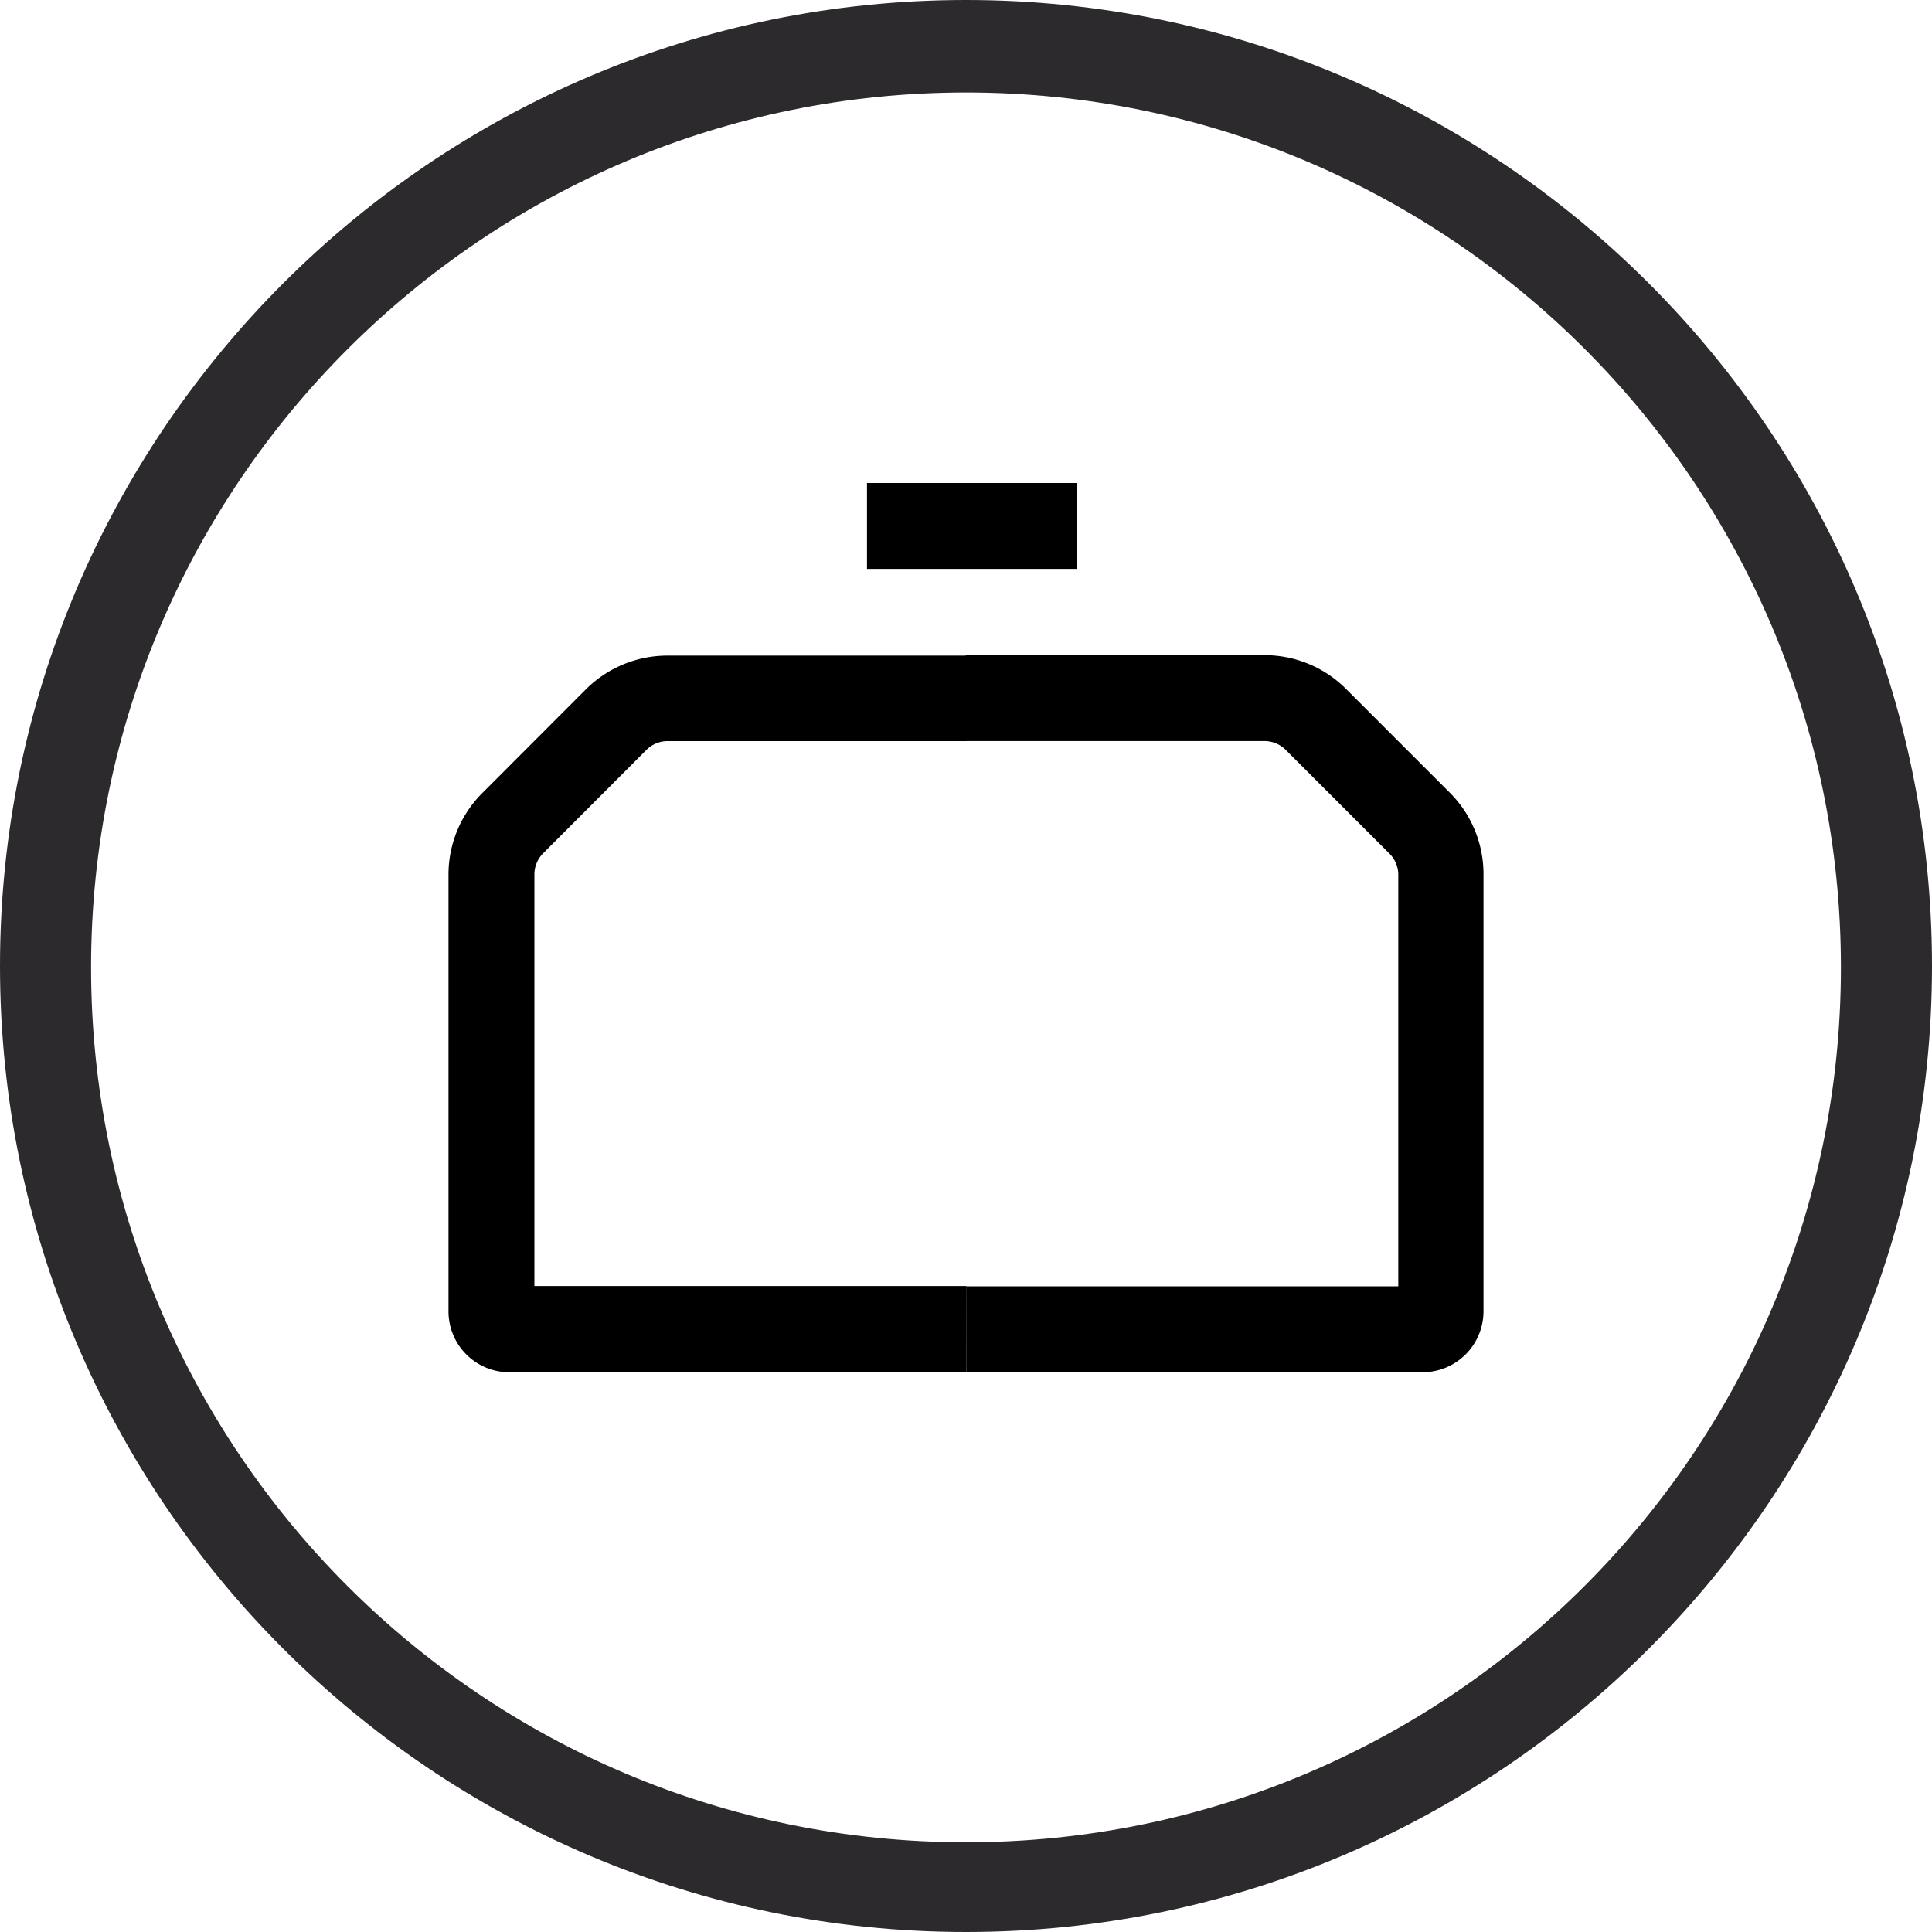 <svg xmlns="http://www.w3.org/2000/svg" width="56" height="56" fill="none"><path fill="#2C2A2D" d="M28 56c15.44 0 28-12.56 28-28S43.44 0 28 0 0 12.56 0 28s12.56 28 28 28Zm0-53.32c14 0 25.36 11.36 25.36 25.36S42 53.4 28 53.4 2.64 42.04 2.64 28.04 14.04 2.68 28 2.68Z"/><path fill="#000" d="M28.006 39.776H14.765A1.764 1.764 0 0 1 13 38.011V25.36a3.337 3.337 0 0 1 .983-2.376l2.994-2.998a3.346 3.346 0 0 1 2.376-.983h8.653v2.478h-8.653a.873.873 0 0 0-.615.254l-2.994 2.998a.868.868 0 0 0-.254.615v11.928h12.523l-.007 2.501Z"/><path fill="#000" d="M41.251 39.776H28.006v-2.49H40.53V25.358a.867.867 0 0 0-.254-.614l-2.998-2.998a.87.87 0 0 0-.634-.266h-8.653v-2.49h8.653a3.334 3.334 0 0 1 2.376.983l2.998 2.998A3.336 3.336 0 0 1 43 25.347V38a1.769 1.769 0 0 1-1.75 1.776ZM31.216 14H25.13v2.49h6.087V14Z"/></svg>
